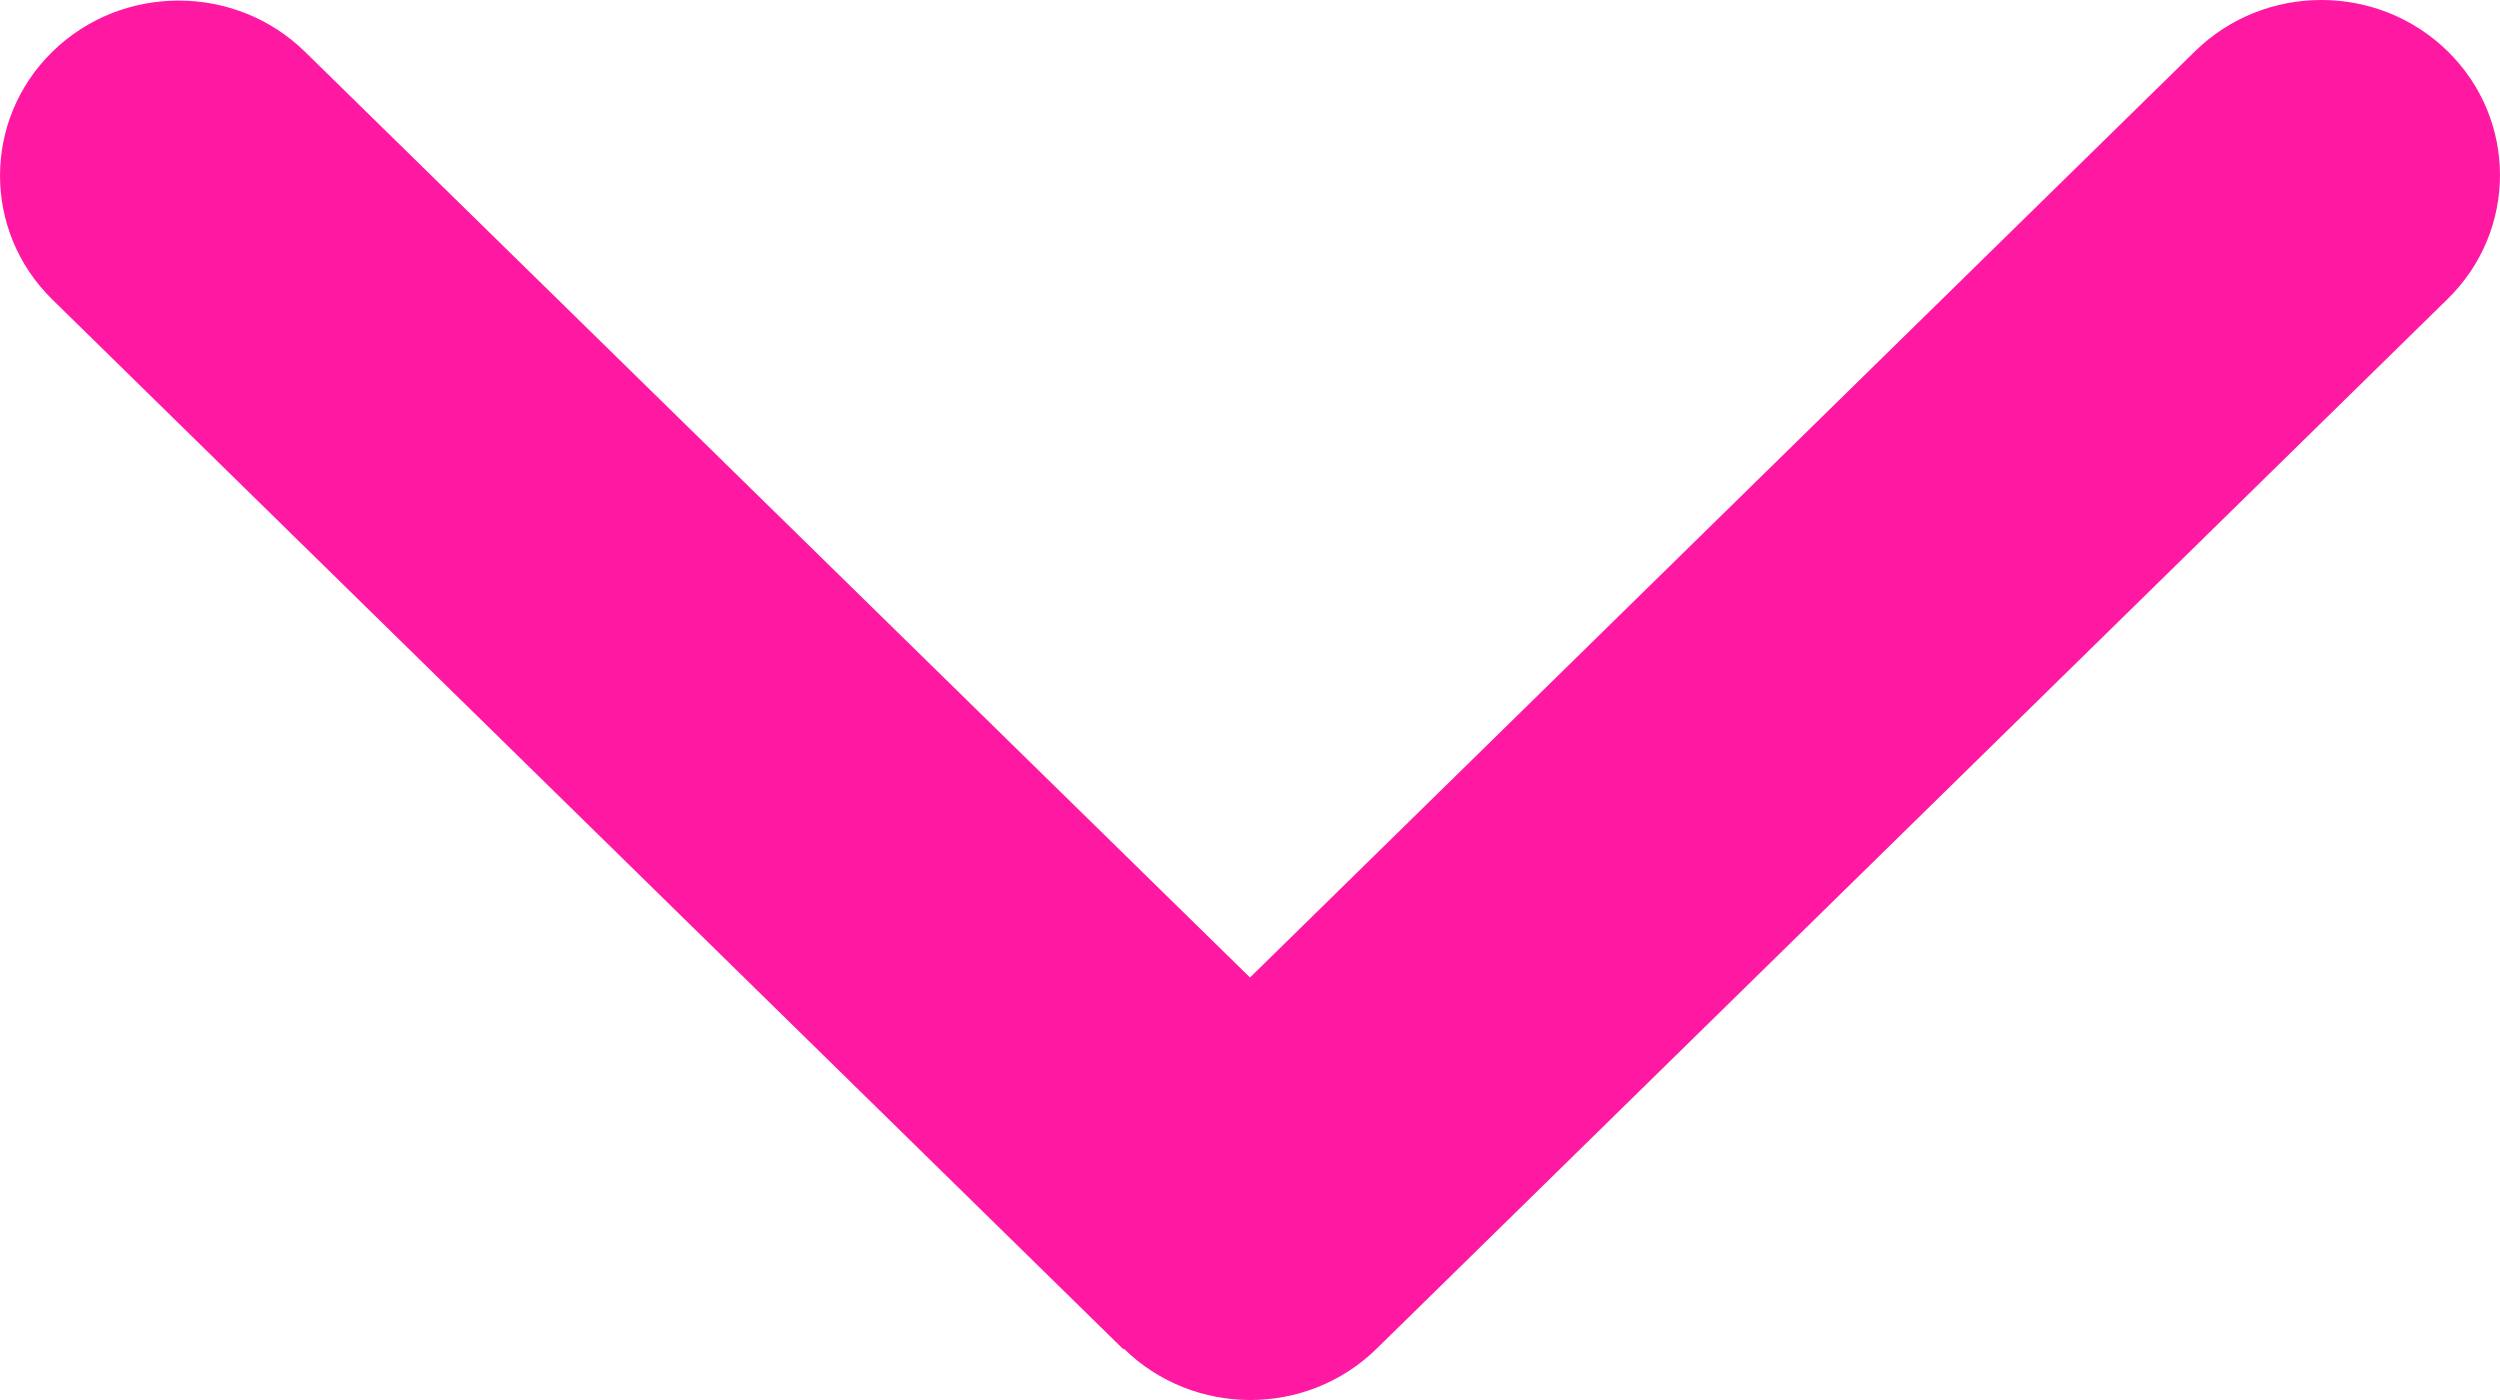 <svg width="25" height="14" viewBox="0 0 25 14" fill="none" xmlns="http://www.w3.org/2000/svg">
<path d="M11.239 13.487C11.937 14.171 13.069 14.171 13.766 13.487L24.477 2.989C25.174 2.306 25.174 1.196 24.477 0.513C23.78 -0.171 22.647 -0.171 21.95 0.513L12.5 9.775L3.05 0.518C2.353 -0.165 1.22 -0.165 0.523 0.518C-0.174 1.202 -0.174 2.311 0.523 2.995L11.234 13.493L11.239 13.487Z" fill="#FF18A2"/>
</svg>
